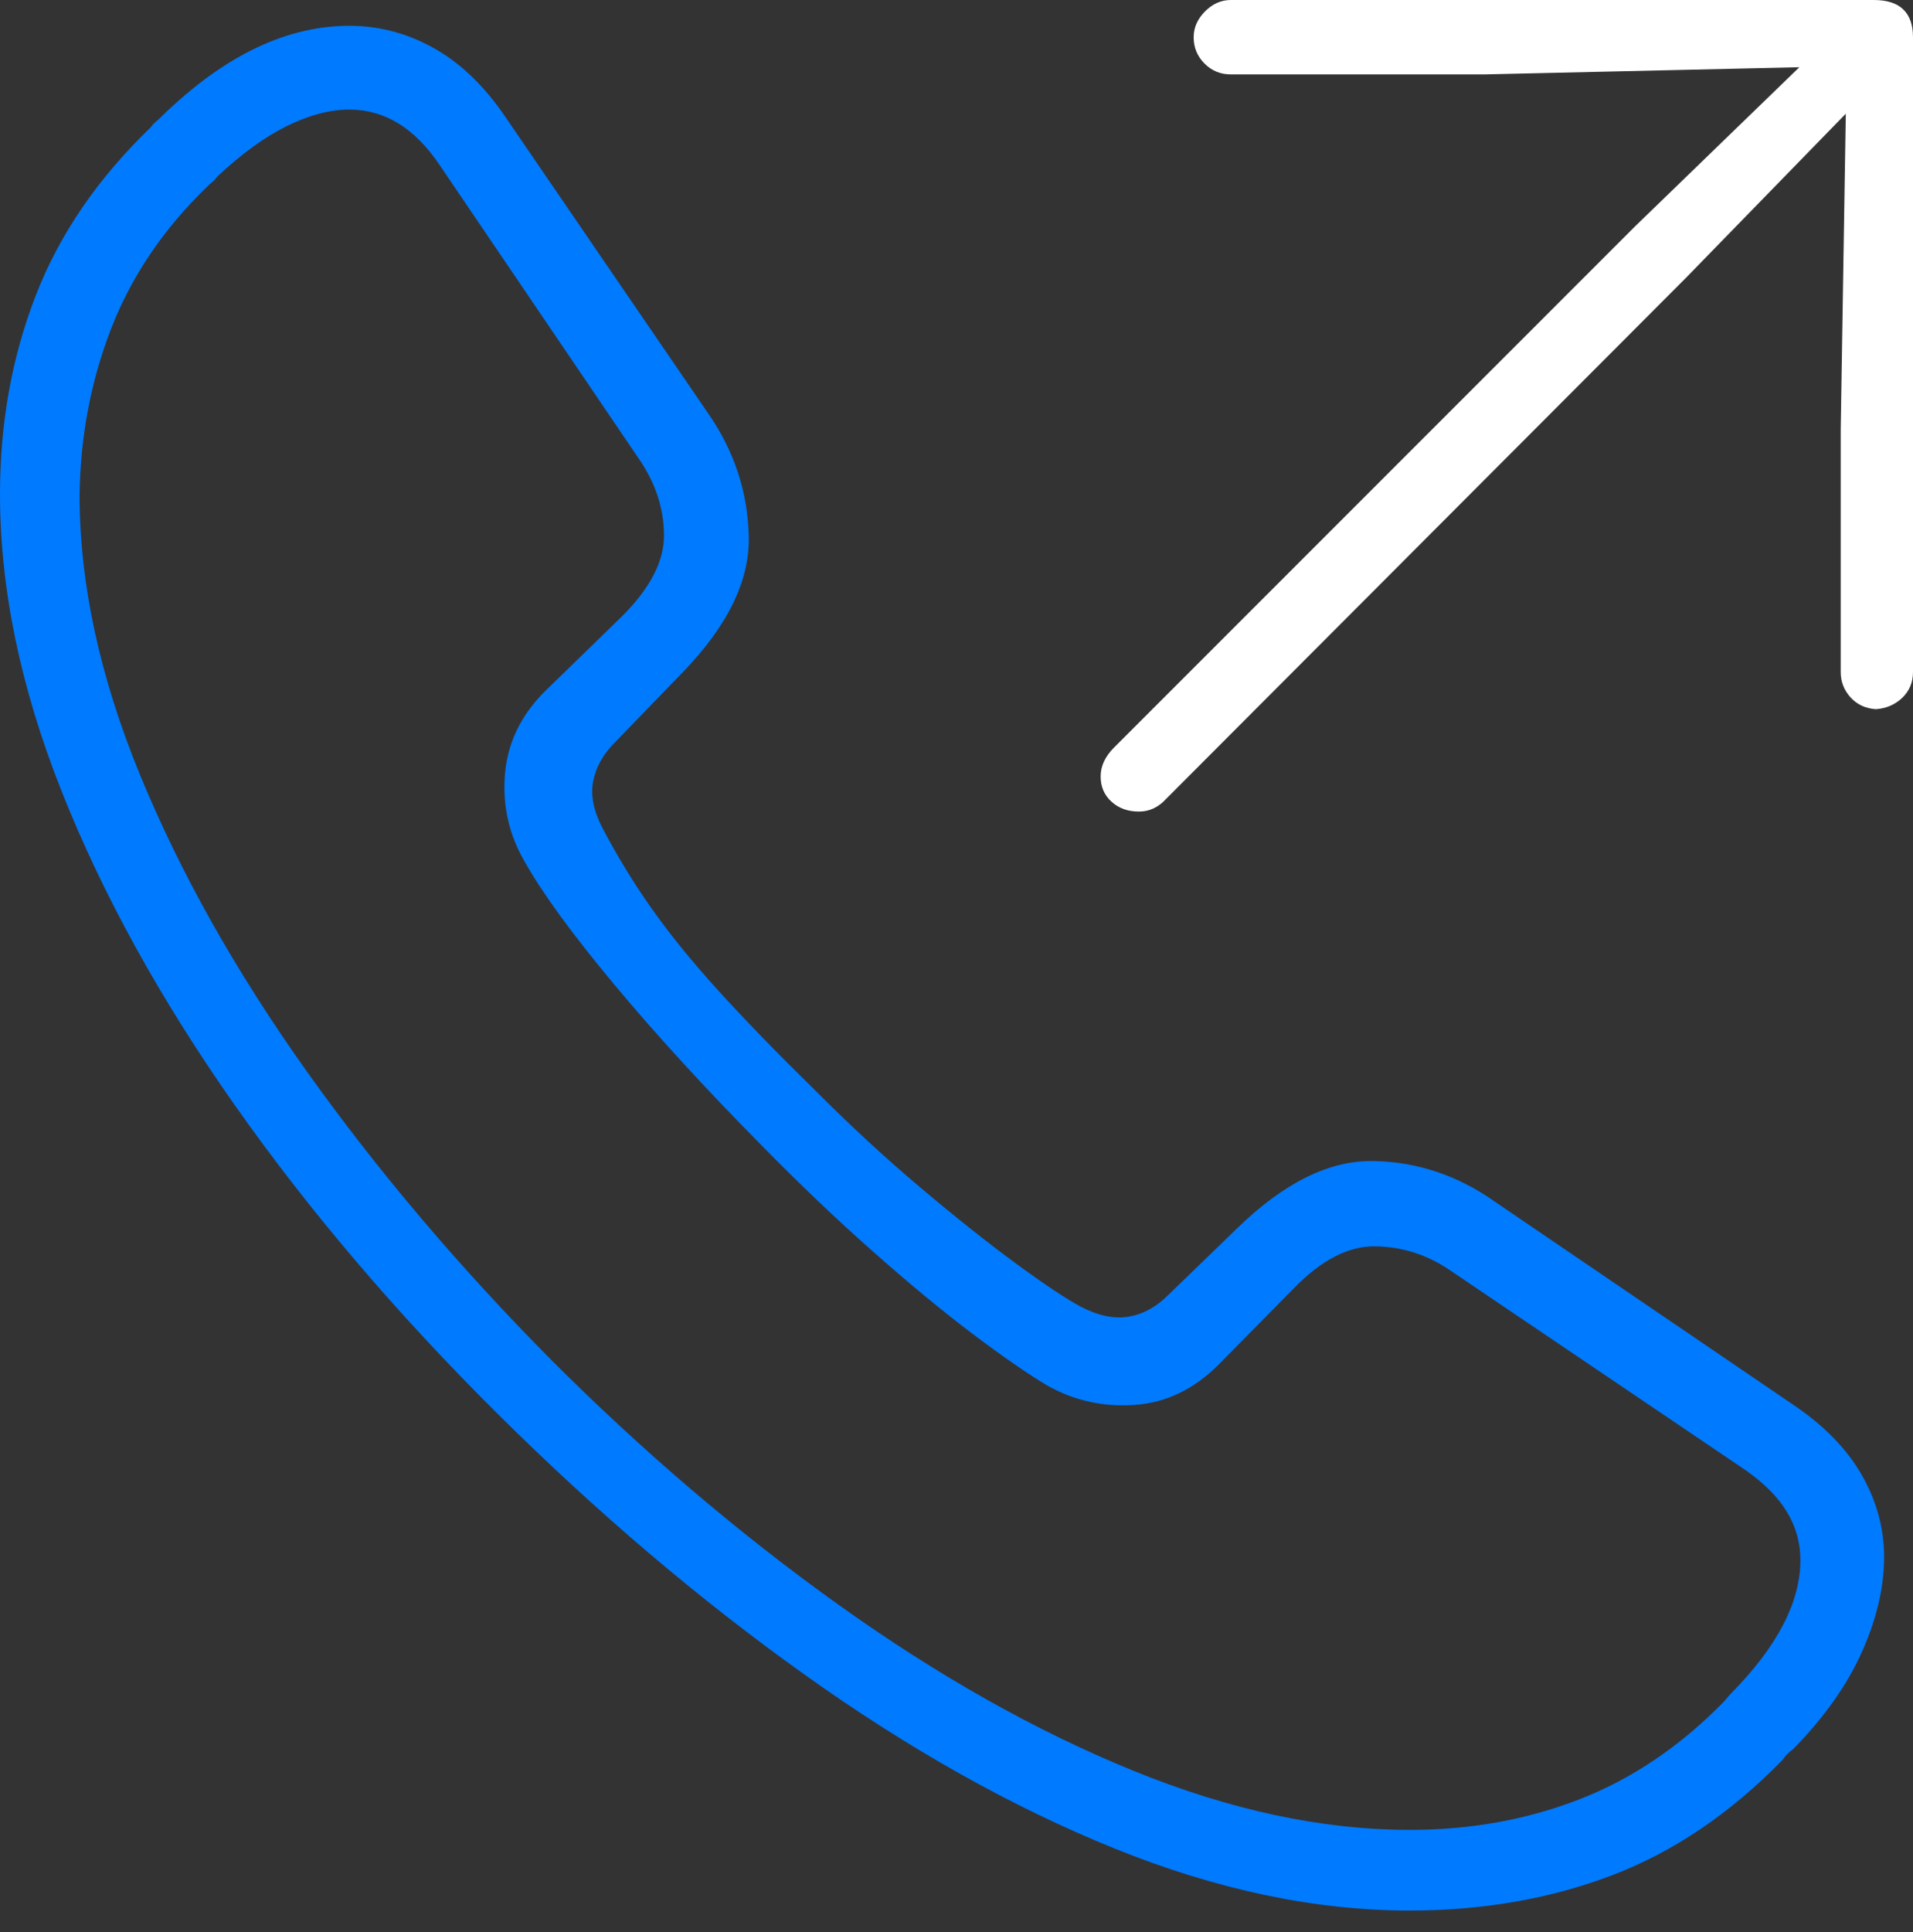 <?xml version="1.0" encoding="UTF-8"?>
<!--Generator: Apple Native CoreSVG 175-->
<!DOCTYPE svg
PUBLIC "-//W3C//DTD SVG 1.1//EN"
       "http://www.w3.org/Graphics/SVG/1.1/DTD/svg11.dtd">
<svg version="1.1" xmlns="http://www.w3.org/2000/svg" xmlns:xlink="http://www.w3.org/1999/xlink" width="18.076" height="18.252">
 <rect width="100%" height="100%" fill="#333333" stroke="none"/>
 <g>
  <rect height="18.252" opacity="0" width="18.076" x="0" y="0"/>
  <path d="M13.32 18.047Q14.355 18.047 15.229 17.715Q16.104 17.383 16.846 16.621Q16.865 16.592 16.89 16.567Q16.914 16.543 16.943 16.523Q17.383 16.074 17.593 15.605Q17.803 15.137 17.803 14.707Q17.803 14.297 17.588 13.926Q17.373 13.555 16.934 13.262L14.121 11.348Q13.594 10.977 12.974 10.967Q12.354 10.957 11.69 11.602L11.035 12.236Q10.869 12.402 10.664 12.437Q10.459 12.471 10.215 12.344Q10.01 12.236 9.604 11.938Q9.199 11.641 8.701 11.221Q8.203 10.801 7.715 10.312Q7.158 9.766 6.782 9.351Q6.406 8.936 6.152 8.574Q5.898 8.213 5.693 7.822Q5.566 7.578 5.605 7.378Q5.645 7.178 5.811 7.012L6.445 6.357Q7.09 5.693 7.075 5.068Q7.061 4.443 6.699 3.916L4.775 1.104Q4.482 0.674 4.116 0.464Q3.75 0.254 3.34 0.244Q2.422 0.225 1.523 1.104Q1.494 1.133 1.47 1.152Q1.445 1.172 1.426 1.201Q0.674 1.924 0.337 2.793Q0 3.662 0 4.668Q0 6.006 0.581 7.471Q1.162 8.936 2.212 10.43Q3.262 11.924 4.697 13.35Q6.113 14.756 7.598 15.815Q9.082 16.875 10.532 17.461Q11.982 18.047 13.32 18.047ZM13.32 17.285Q12.08 17.285 10.703 16.724Q9.326 16.162 7.92 15.156Q6.514 14.15 5.215 12.852Q3.906 11.533 2.9 10.122Q1.895 8.711 1.323 7.319Q0.752 5.928 0.752 4.678Q0.762 3.848 1.05 3.105Q1.338 2.363 1.953 1.768Q1.982 1.738 2.007 1.719Q2.031 1.699 2.051 1.67Q2.393 1.348 2.71 1.191Q3.027 1.035 3.301 1.035Q3.799 1.035 4.15 1.553L6.045 4.346Q6.27 4.678 6.274 5.049Q6.279 5.42 5.879 5.82L5.146 6.533Q4.805 6.875 4.771 7.319Q4.736 7.764 4.961 8.145Q5.215 8.594 5.806 9.302Q6.396 10.01 7.197 10.82Q7.734 11.367 8.242 11.816Q8.75 12.266 9.175 12.588Q9.6 12.91 9.893 13.086Q10.273 13.301 10.718 13.271Q11.162 13.242 11.514 12.891L12.227 12.168Q12.617 11.768 12.993 11.773Q13.369 11.777 13.691 11.992L16.494 13.887Q16.758 14.072 16.885 14.282Q17.012 14.492 17.012 14.736Q17.012 15.332 16.357 15.996Q16.328 16.025 16.314 16.045Q16.299 16.064 16.279 16.084Q15.664 16.709 14.922 16.997Q14.18 17.285 13.32 17.285Z" fill="#007aff"/>
  <path d="M10.762 7.666Q10.908 7.666 11.016 7.549L15.928 2.627L17.441 1.074L17.393 4.053L17.393 6.348Q17.393 6.484 17.485 6.587Q17.578 6.689 17.725 6.699Q17.871 6.689 17.974 6.592Q18.076 6.494 18.076 6.348L18.076 0.352Q18.076 0.176 17.983 0.088Q17.891 0 17.705 0L11.631 0Q11.494 0 11.387 0.107Q11.279 0.215 11.279 0.352Q11.279 0.498 11.382 0.601Q11.484 0.703 11.631 0.703L14.023 0.703L17.002 0.635L15.449 2.139L10.527 7.061Q10.4 7.188 10.4 7.334Q10.4 7.48 10.503 7.573Q10.605 7.666 10.762 7.666Z" fill="#ffffff"/>
 </g>
</svg>
